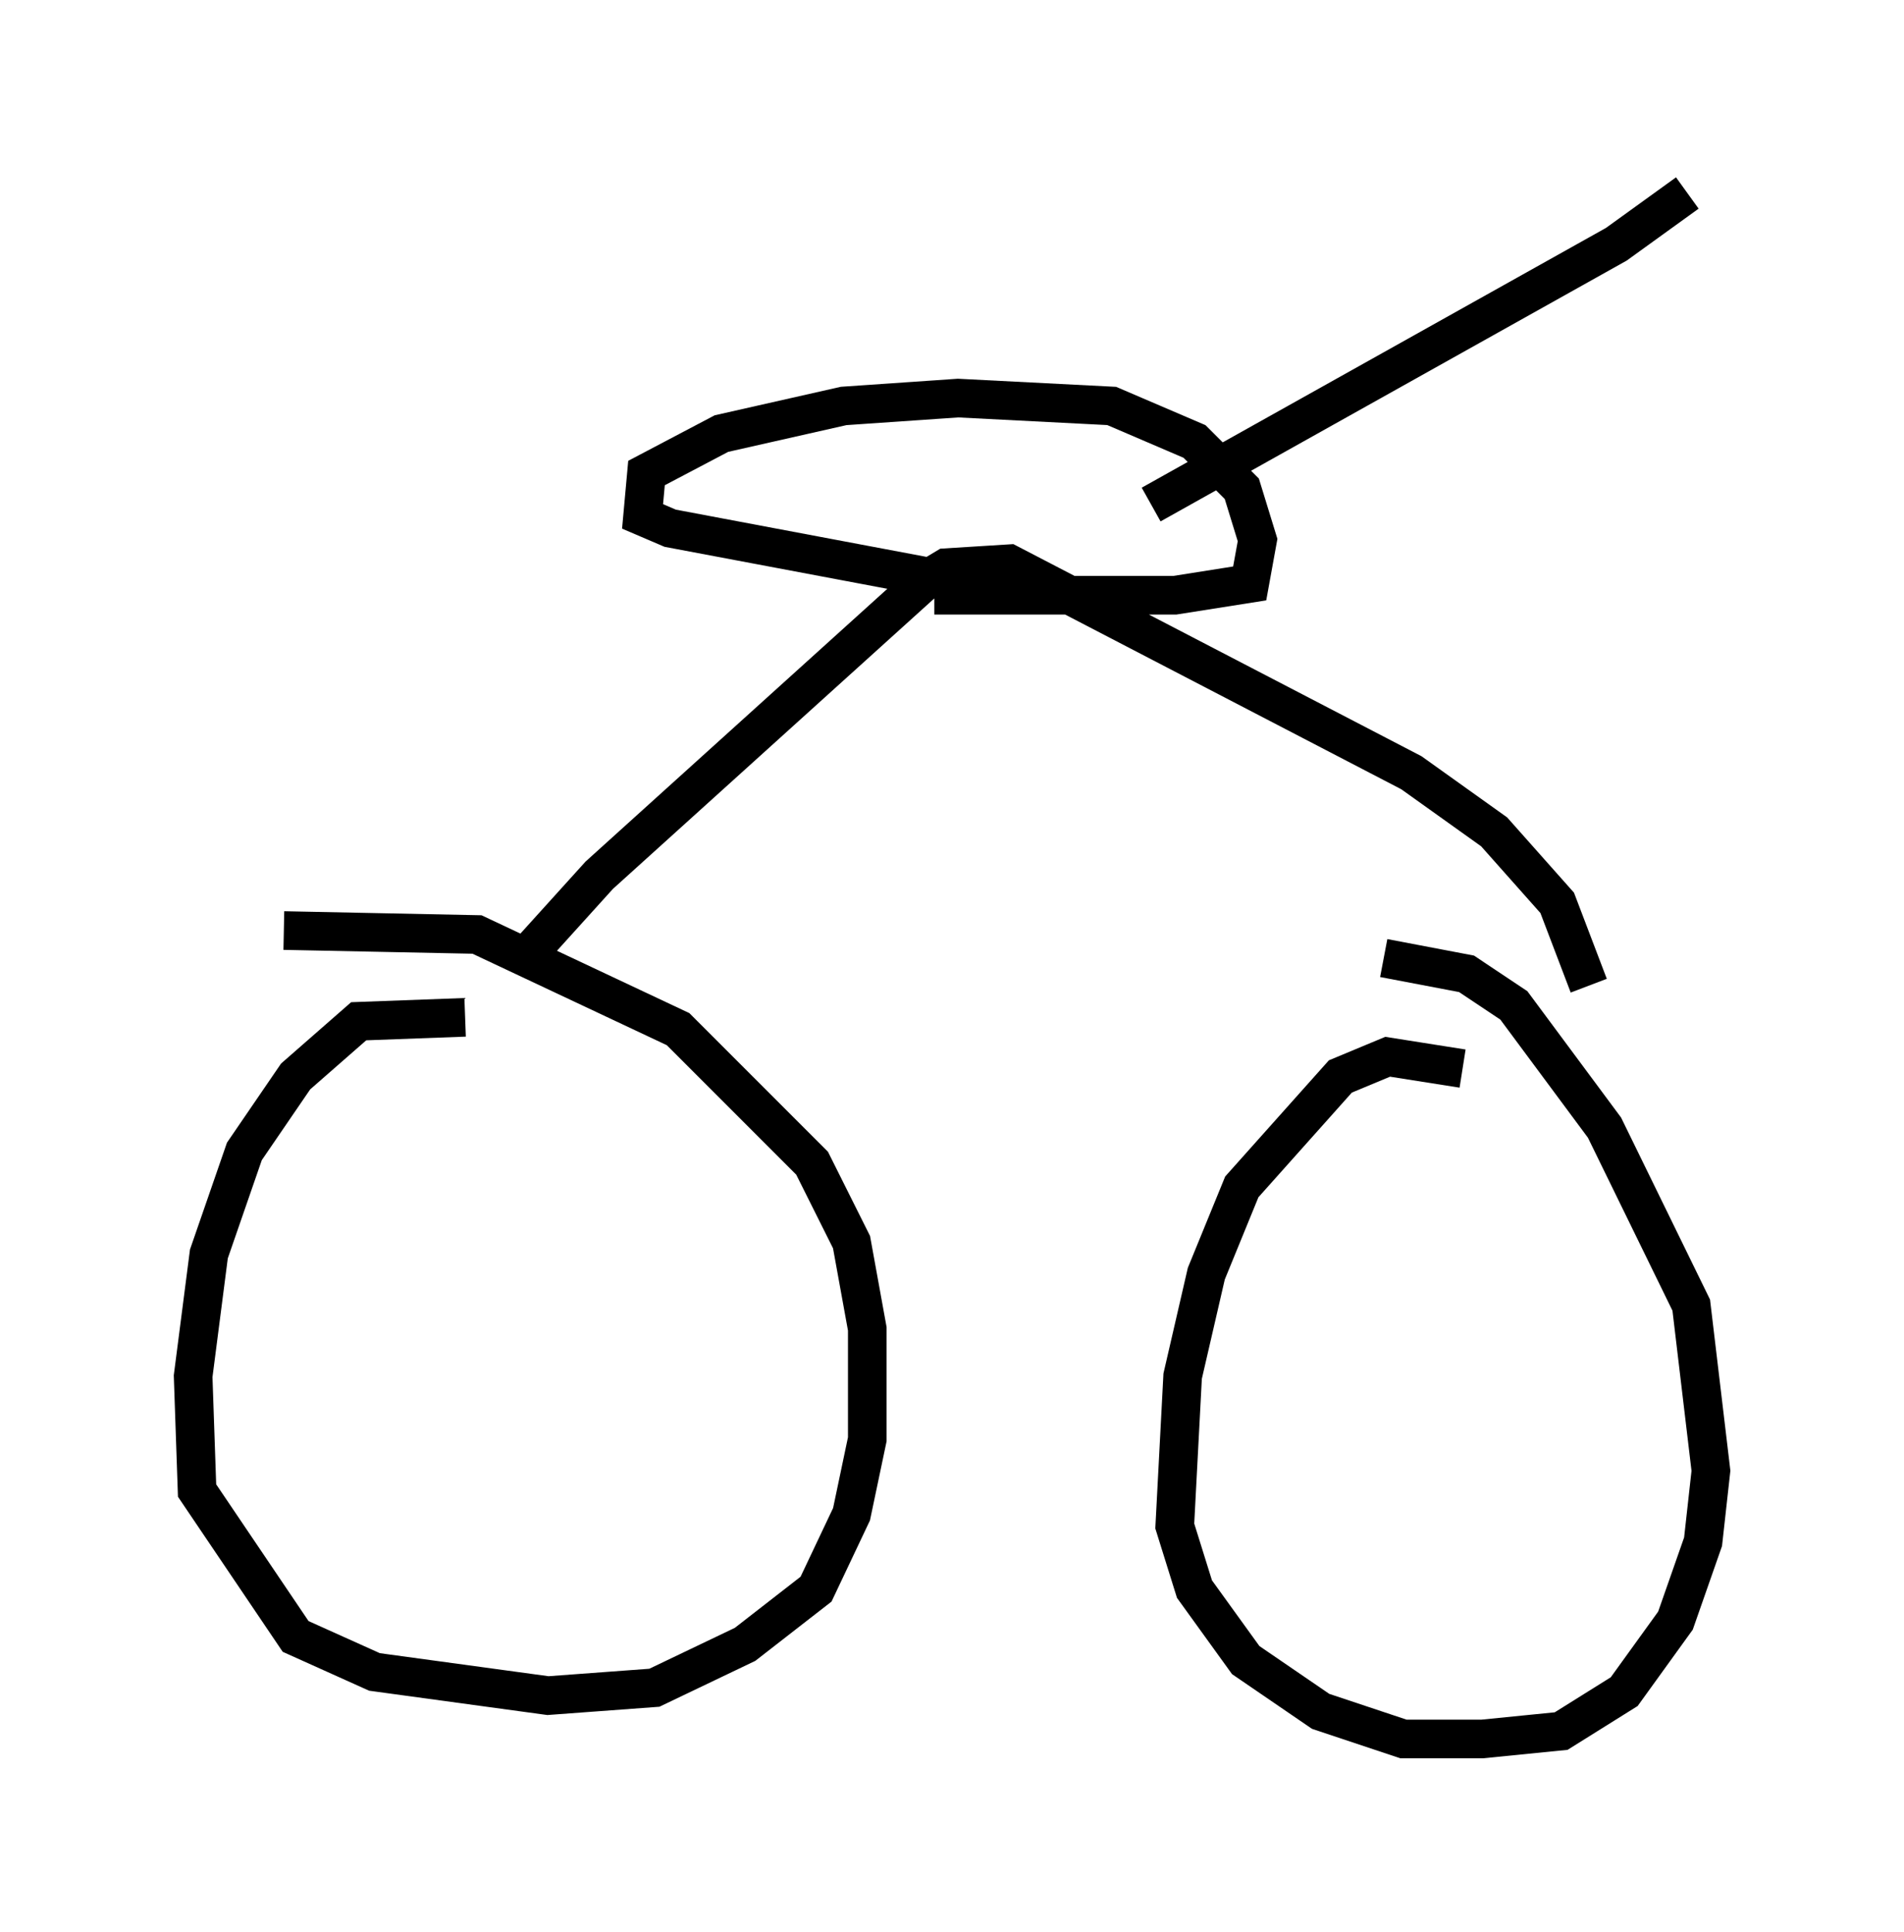<?xml version="1.0" encoding="utf-8" ?>
<svg baseProfile="full" height="50.017" version="1.1" width="49.303" xmlns="http://www.w3.org/2000/svg" xmlns:ev="http://www.w3.org/2001/xml-events" xmlns:xlink="http://www.w3.org/1999/xlink"><defs /><rect fill="white" height="50.017" width="49.303" x="0" y="0" /><path d="M13.779, 27.05 m-1.735, -0.715 l-2.756, 0.102 -1.633, 1.429 l-1.327, 1.94 -0.919, 2.654 l-0.408, 3.165 0.102, 2.96 l2.552, 3.777 2.042, 0.919 l4.492, 0.613 2.756, -0.204 l2.348, -1.123 1.838, -1.429 l0.919, -1.94 0.408, -1.94 l0.0, -2.858 -0.408, -2.246 l-1.021, -2.042 -3.471, -3.471 l-5.206, -2.45 -5.002, -0.102 m30.523, 3.573 l-1.94, -0.306 -1.225, 0.51 l-2.552, 2.858 -0.919, 2.246 l-0.613, 2.654 -0.204, 3.879 l0.51, 1.633 1.327, 1.838 l1.94, 1.327 2.144, 0.715 l2.042, 0.0 2.042, -0.204 l1.633, -1.021 1.327, -1.838 l0.715, -2.042 0.204, -1.838 l-0.51, -4.288 -2.246, -4.594 l-2.348, -3.165 -1.225, -0.817 l-2.144, -0.408 m-22.254, 0.0 l1.94, -2.144 8.473, -7.656 l0.51, -0.306 1.633, -0.102 l10.413, 5.41 2.144, 1.531 l1.633, 1.838 0.817, 2.144 m-16.742, -10.515 l-7.044, -1.327 -0.715, -0.306 l0.102, -1.123 1.94, -1.021 l3.165, -0.715 2.96, -0.204 l3.981, 0.204 2.144, 0.919 l1.225, 1.225 0.408, 1.327 l-0.204, 1.123 -1.94, 0.306 l-6.227, 0.0 m5.615, -2.348 l12.046, -6.738 1.838, -1.327 " fill="none" stroke="black" stroke-width="1" /></svg>